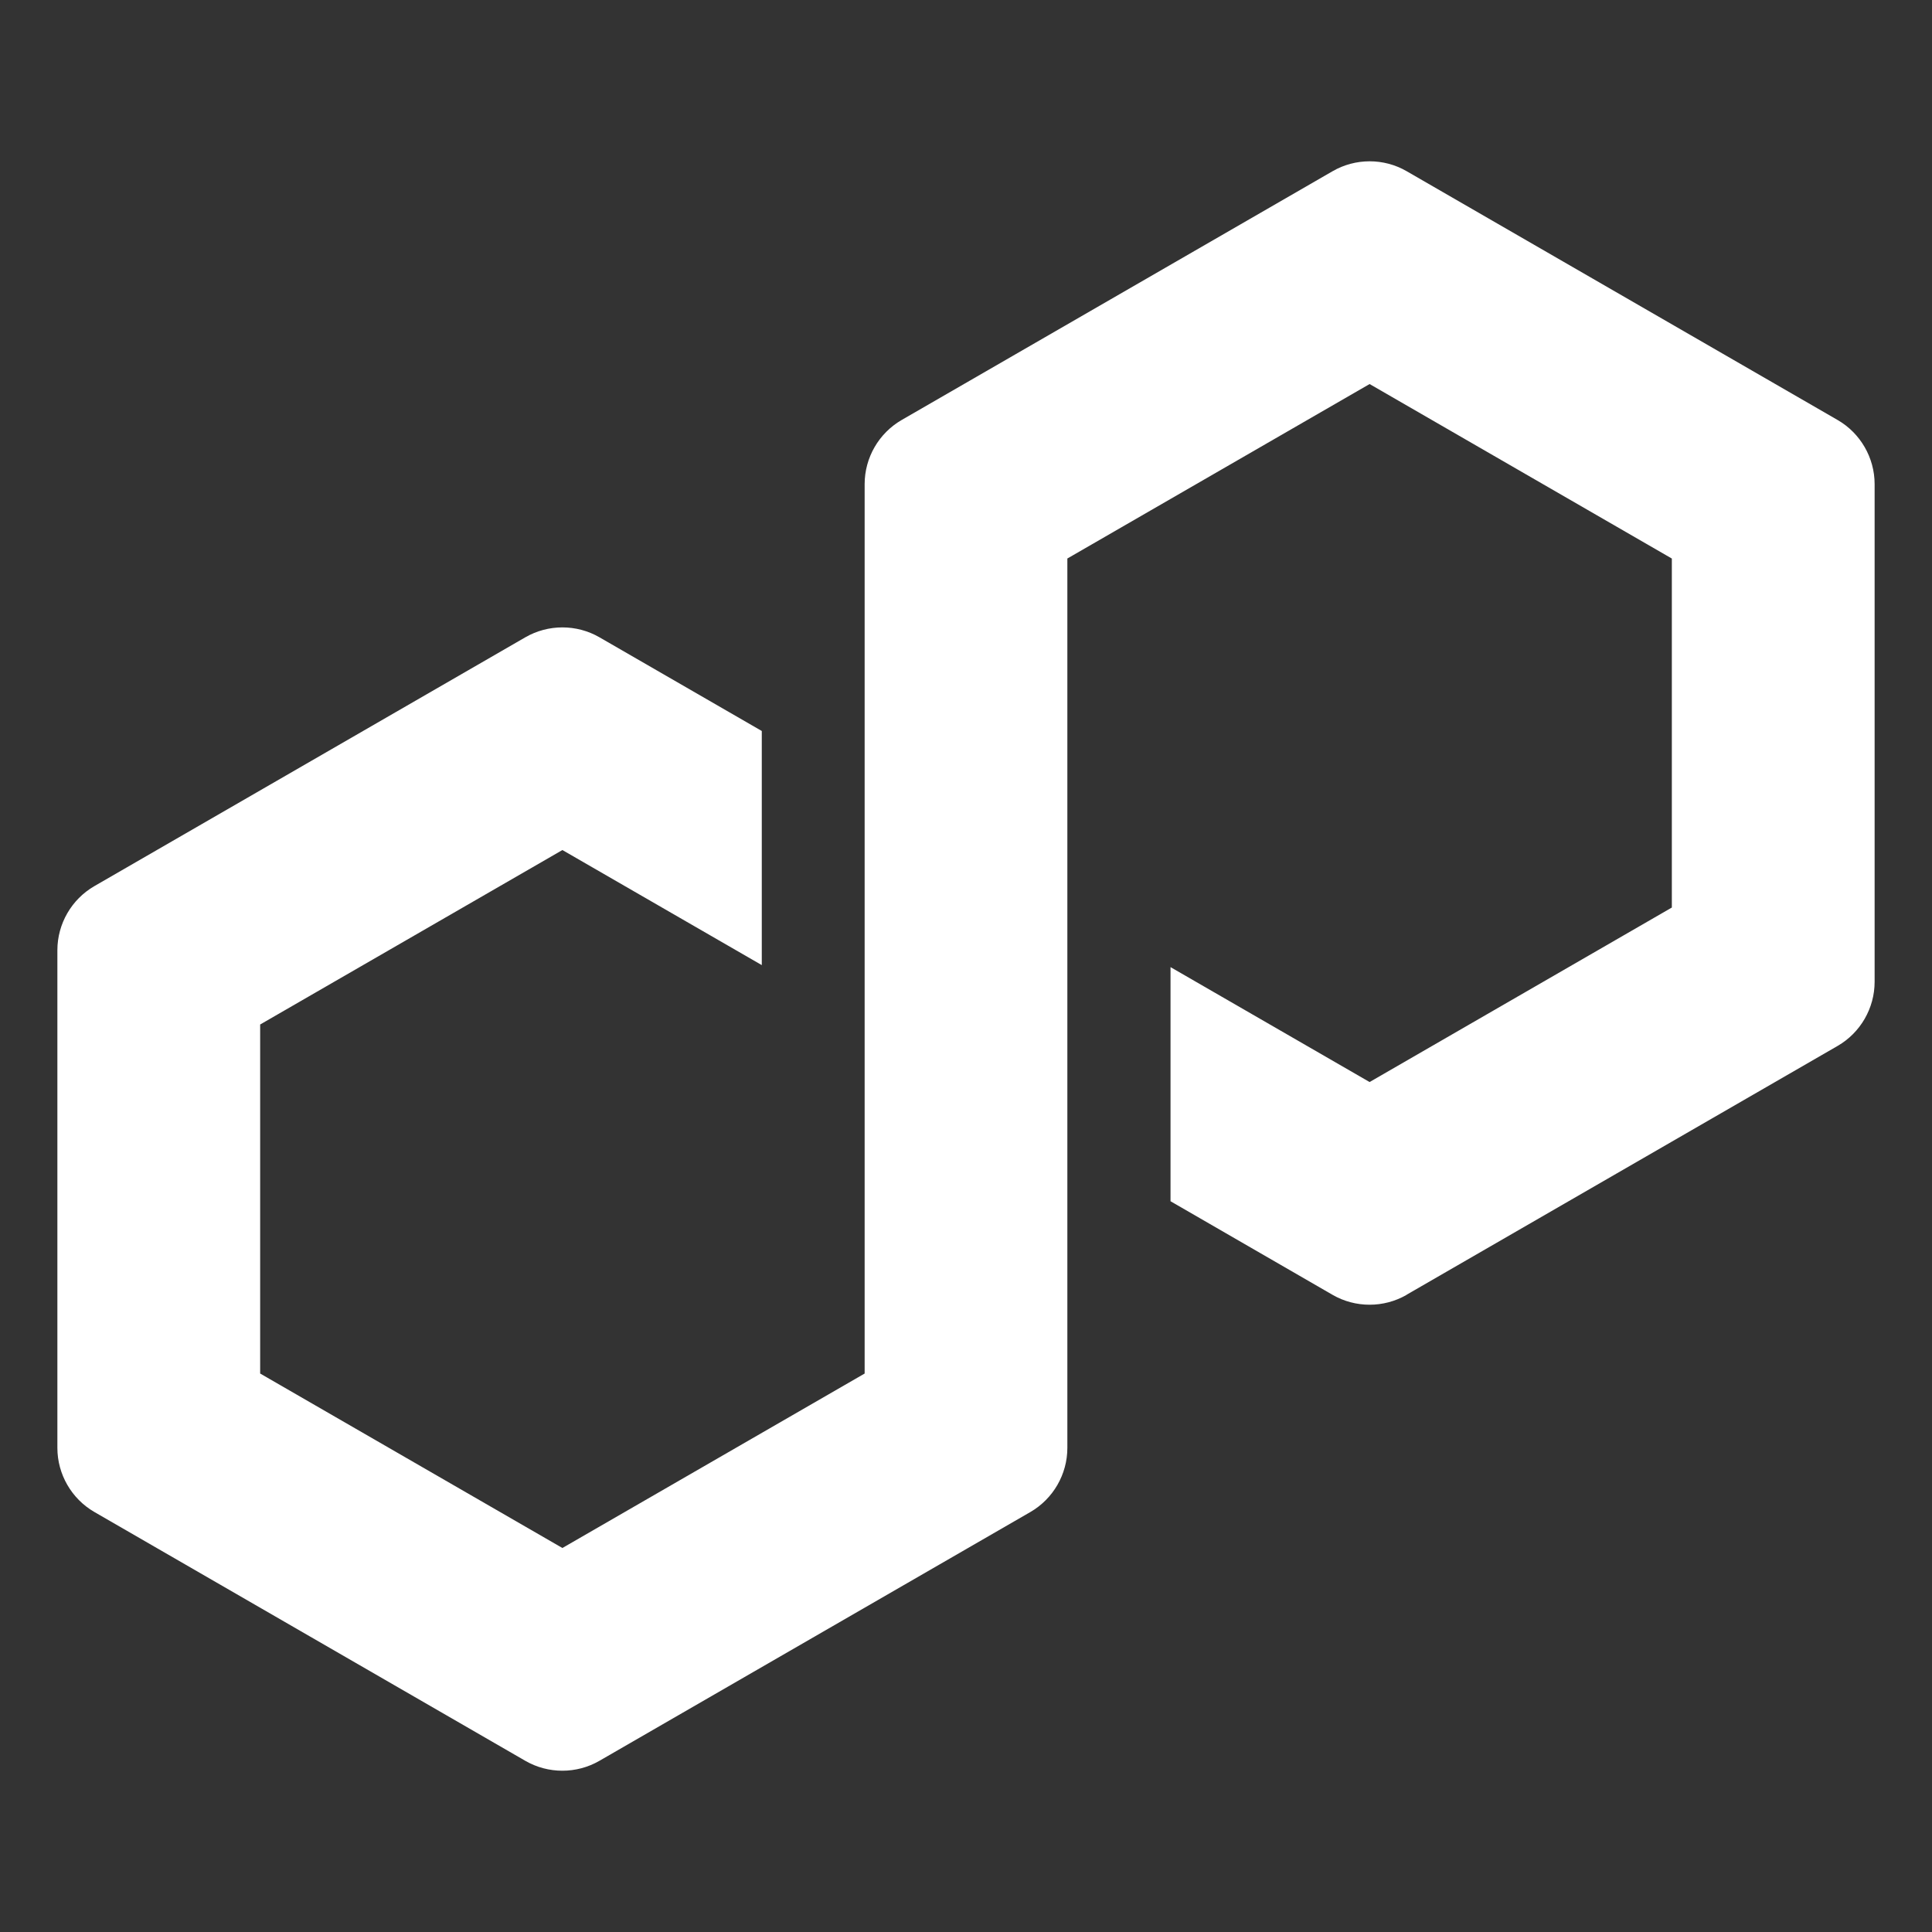 <?xml version="1.0" encoding="UTF-8"?><svg id="Layer_1" xmlns="http://www.w3.org/2000/svg" viewBox="0 0 500 500"><rect x="0" y="0" width="500" height="500" fill="#333333" stroke="none"/><defs><style>.cls-1{fill:#fff;}</style></defs><path class="cls-1" d="m364.03,335.08l111.55-64.4c5.9-3.41,9.57-9.76,9.57-16.58V125.28c0-6.81-3.67-13.17-9.57-16.58l-111.55-64.4c-5.9-3.41-13.24-3.4-19.14,0l-111.55,64.4c-5.9,3.41-9.57,9.76-9.57,16.58v230.19l-78.22,45.15-78.22-45.15v-90.33l78.22-45.15,51.6,29.78v-60.59l-42.03-24.26c-2.9-1.67-6.21-2.55-9.57-2.55s-6.67.88-9.57,2.55L24.42,229.33c-5.9,3.41-9.57,9.76-9.57,16.58v128.81c0,6.81,3.67,13.17,9.57,16.58l111.55,64.41c5.9,3.4,13.23,3.4,19.14,0l111.55-64.4c5.9-3.41,9.57-9.77,9.57-16.58v-230.19l1.41-.81,76.81-44.34,78.22,45.16v90.32l-78.22,45.16-51.52-29.74v60.59l41.95,24.23c5.9,3.4,13.24,3.4,19.14,0Z"/></svg>